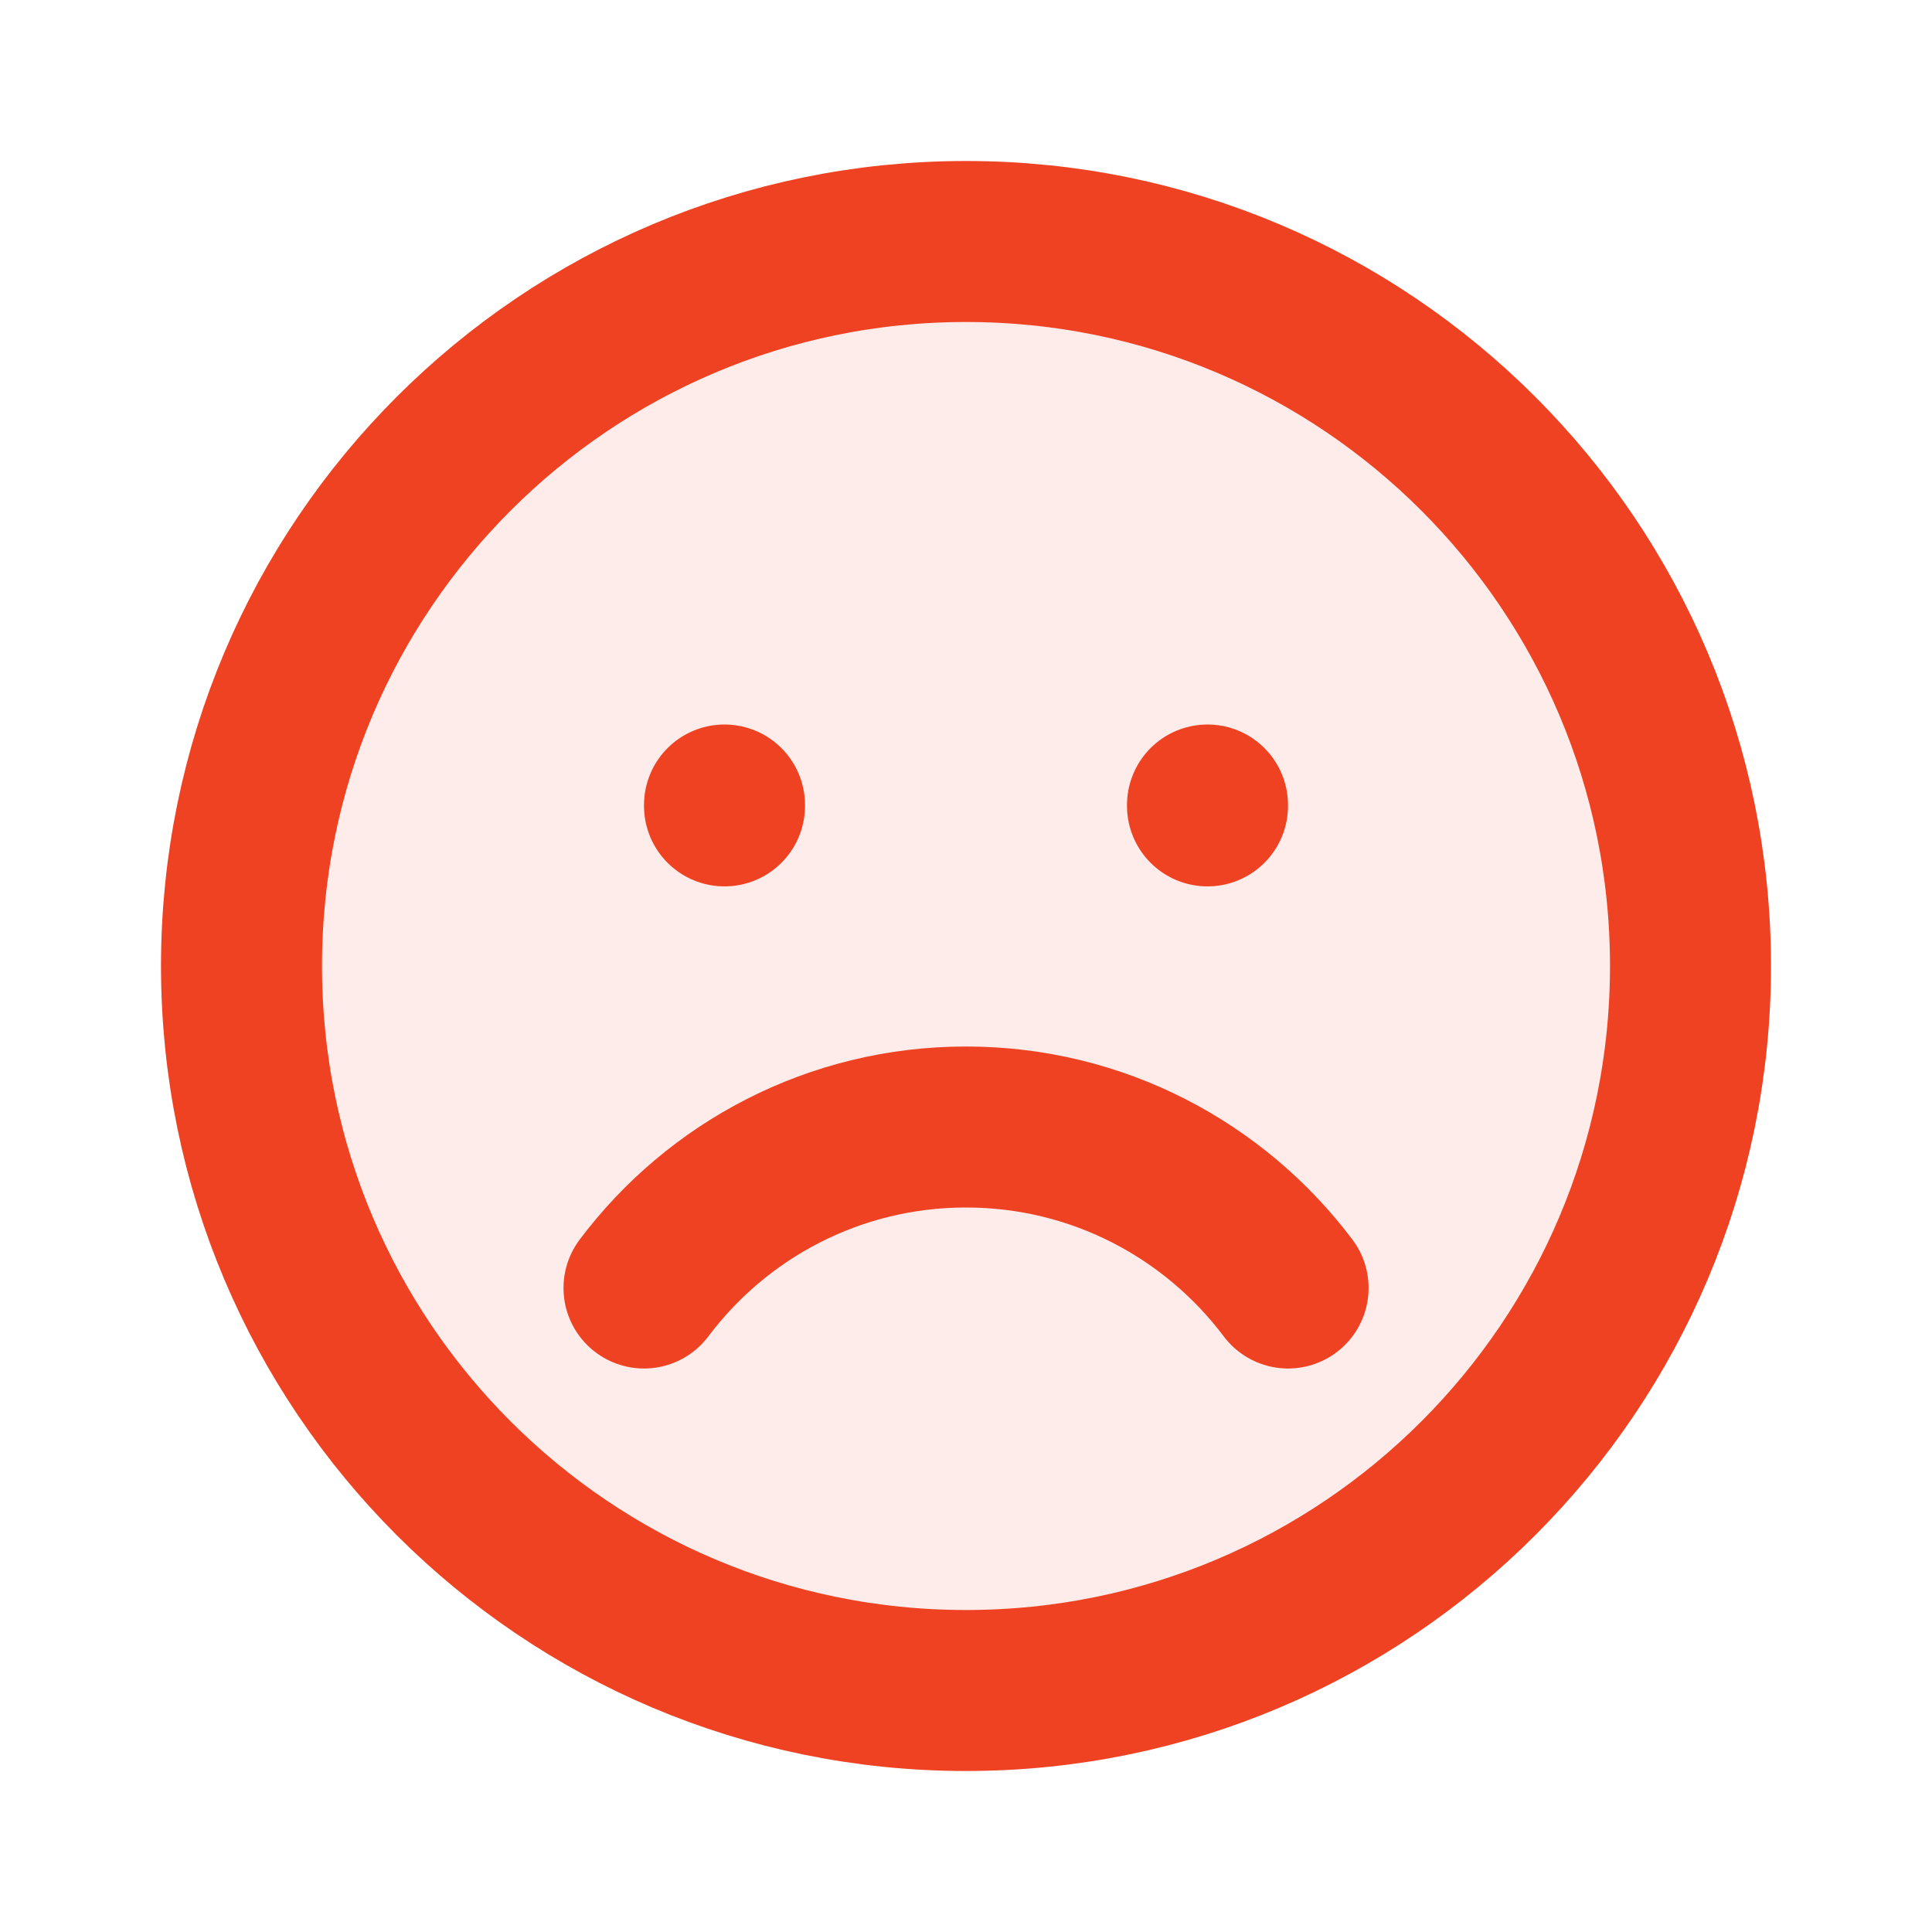 <!DOCTYPE svg PUBLIC "-//W3C//DTD SVG 1.1//EN" "http://www.w3.org/Graphics/SVG/1.1/DTD/svg11.dtd">
<!-- Uploaded to: SVG Repo, www.svgrepo.com, Transformed by: SVG Repo Mixer Tools -->
<svg width="800px" height="800px" viewBox="0 0 24 24" fill="none" xmlns="http://www.w3.org/2000/svg">
<g id="SVGRepo_bgCarrier" stroke-width="0"/>
<g id="SVGRepo_tracerCarrier" stroke-linecap="round" stroke-linejoin="round"/>
<g id="SVGRepo_iconCarrier"> <path opacity="0.1" d="M21 12C21 16.971 16.971 21 12 21C7.029 21 3 16.971 3 12C3 7.029 7.029 3 12 3C16.971 3 21 7.029 21 12Z" fill="#ef4223"/> <path d="M21 12C21 16.971 16.971 21 12 21C7.029 21 3 16.971 3 12C3 7.029 7.029 3 12 3C16.971 3 21 7.029 21 12Z" stroke="#ef4223" stroke-width="2"/> <path d="M8 16C8.912 14.786 10.364 14 12 14C13.636 14 15.088 14.786 16.001 16" stroke="#ef4223" stroke-width="2" stroke-linecap="round"/> <path d="M9 10.011V10" stroke="#ef4223" stroke-width="2" stroke-linecap="round"/> <path d="M15 10.011V10" stroke="#ef4223" stroke-width="2" stroke-linecap="round"/> </g>
</svg>